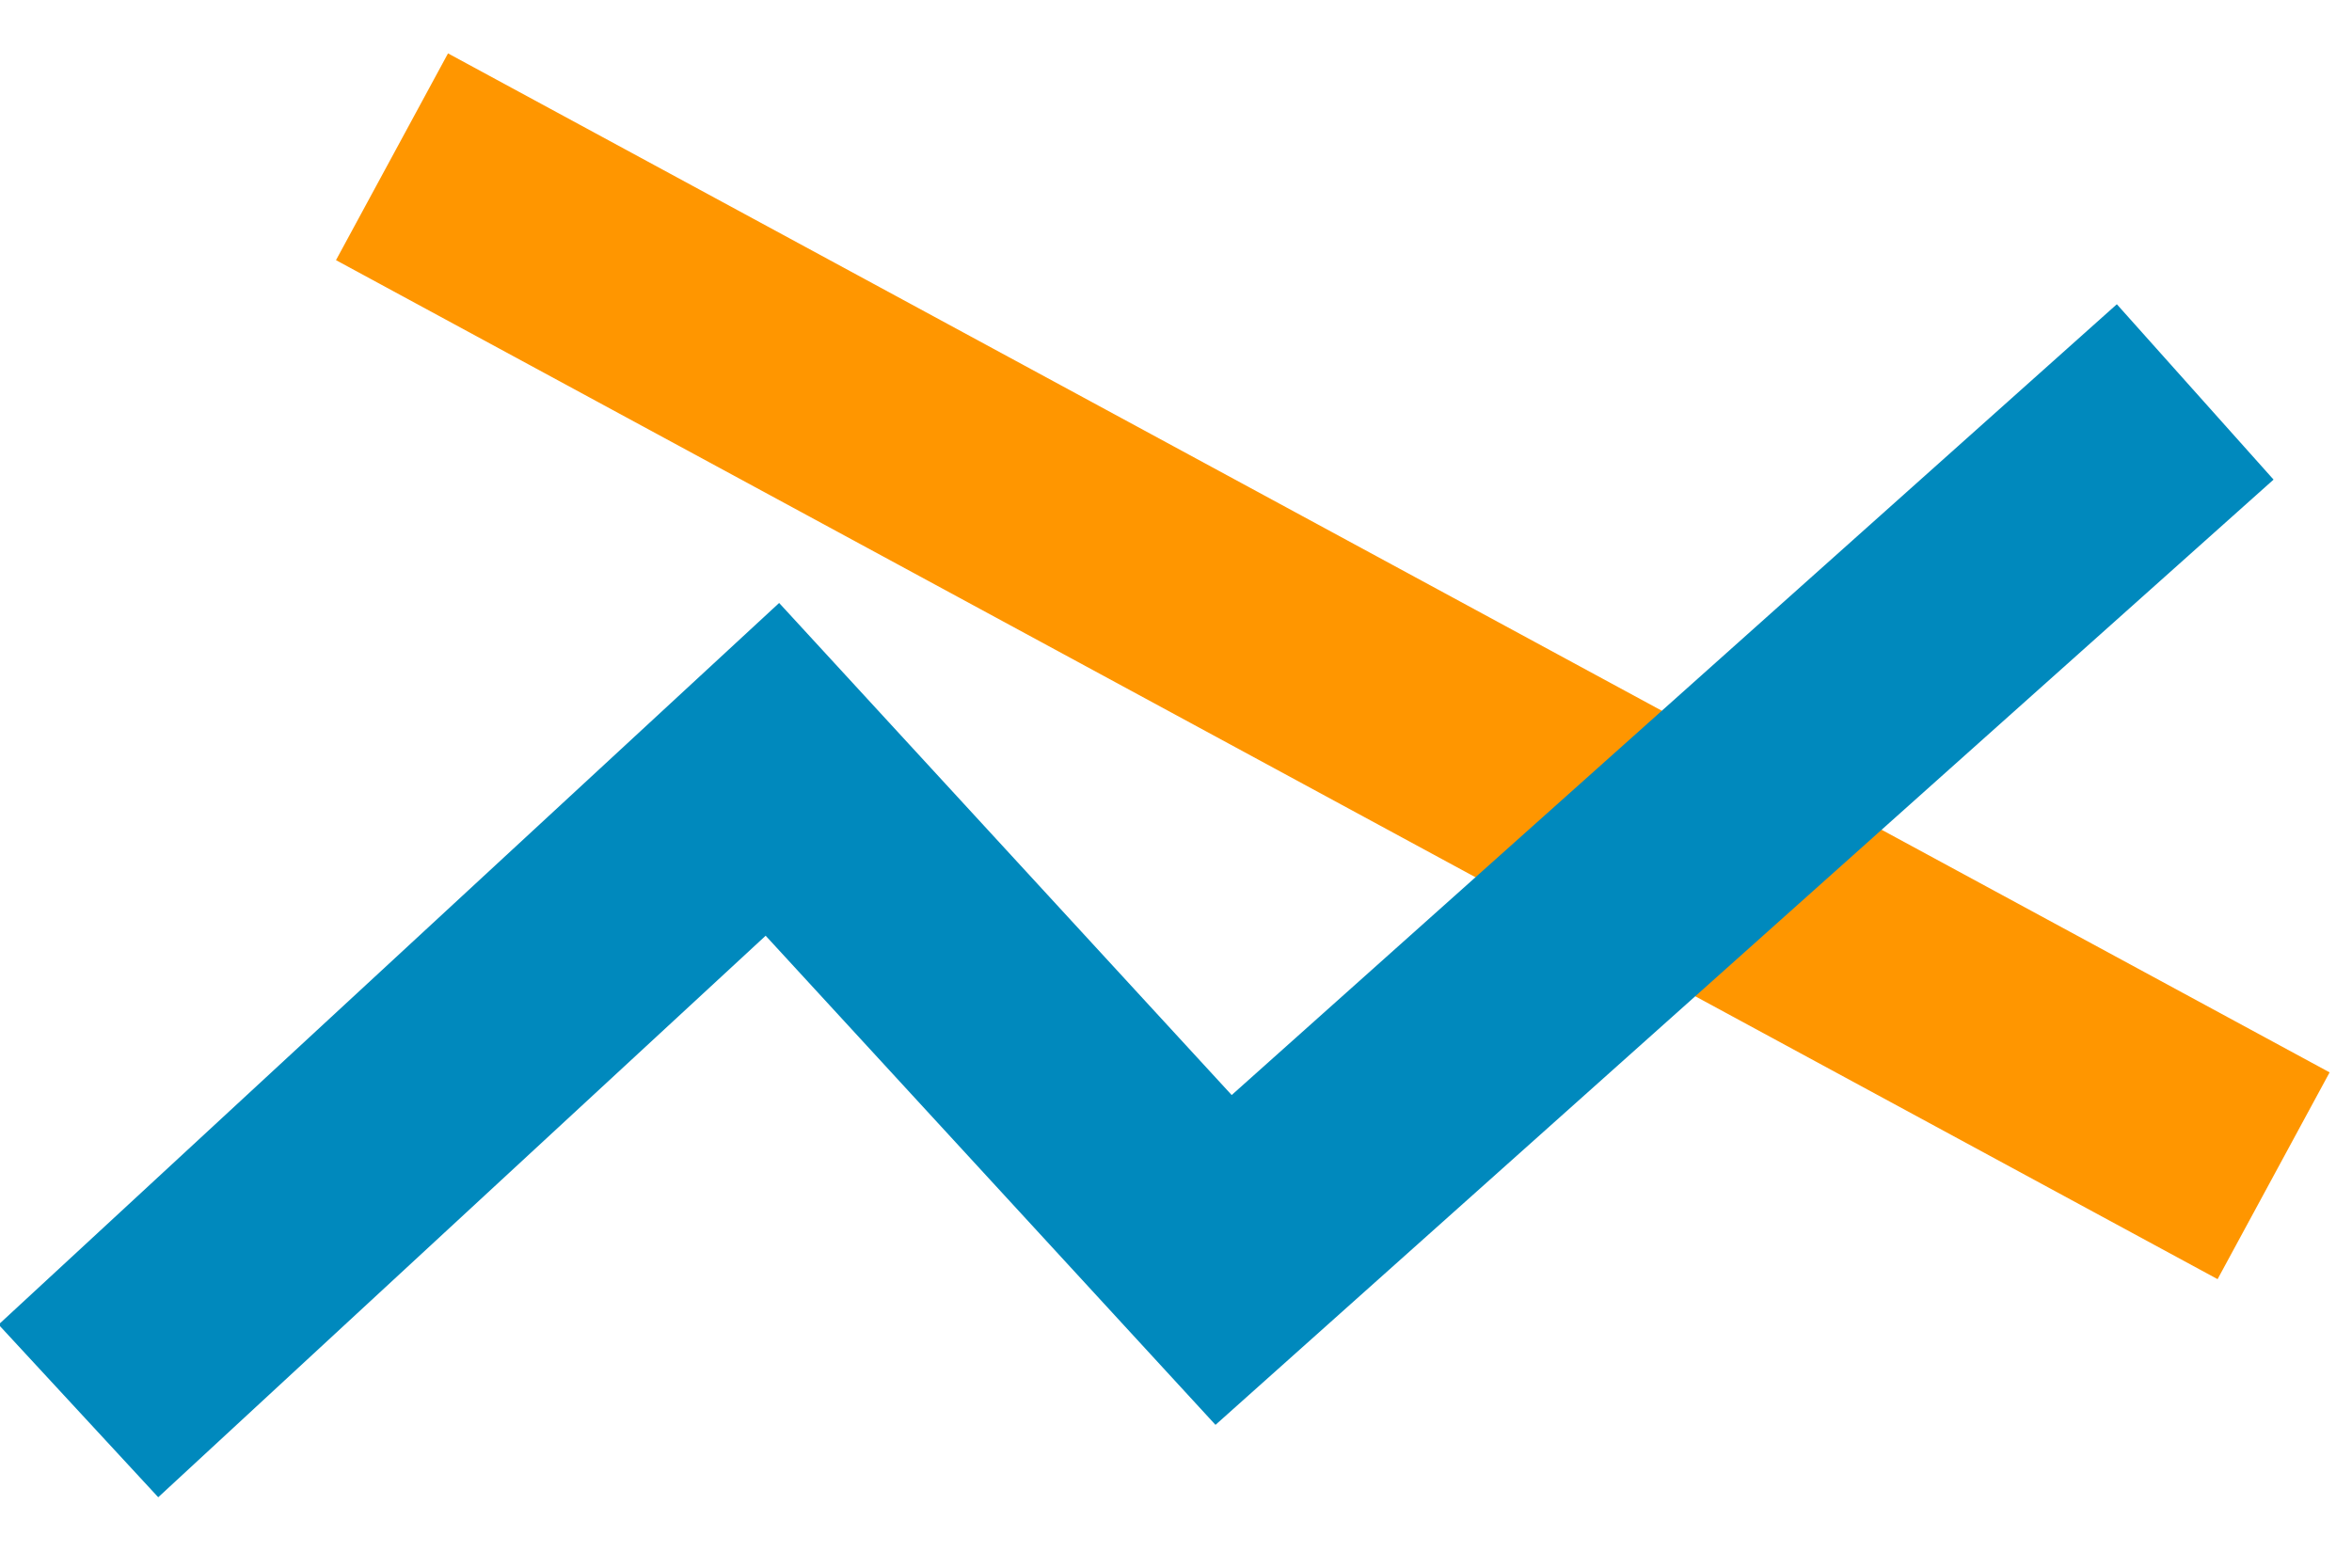 <?xml version="1.0" encoding="UTF-8"?>
<svg width="30px" height="20px" viewBox="0 0 30 20" version="1.1" xmlns="http://www.w3.org/2000/svg" xmlns:xlink="http://www.w3.org/1999/xlink">
    <!-- Generator: Sketch 50.2 (55047) - http://www.bohemiancoding.com/sketch -->
    <title>Lines</title>
    <desc>Created with Sketch.</desc>
    <defs></defs>
    <g id="Page-1" stroke="none" stroke-width="1" fill="none" fill-rule="evenodd">
        <g id="Desktop" transform="translate(-1047, -221)" stroke-width="3">
            <g id="Main" transform="translate(299, 85)">
                <g id="Rollup" transform="translate(42, 117)">
                    <g id="Chart-selector" transform="translate(666, 11)">
                        <g id="Lines" transform="translate(41, 10)">
                            <path d="M4,0 L28,13" id="Path-4" stroke="#FF9600"></path>
                            <path d="M0,16 C5.902,10.543 8.852,7.815 8.852,7.815 L14.607,14.074 L27,3" id="Path-2" stroke="#0089BD"></path>
                        </g>
                    </g>
                </g>
            </g>
        </g>
    </g>
</svg>